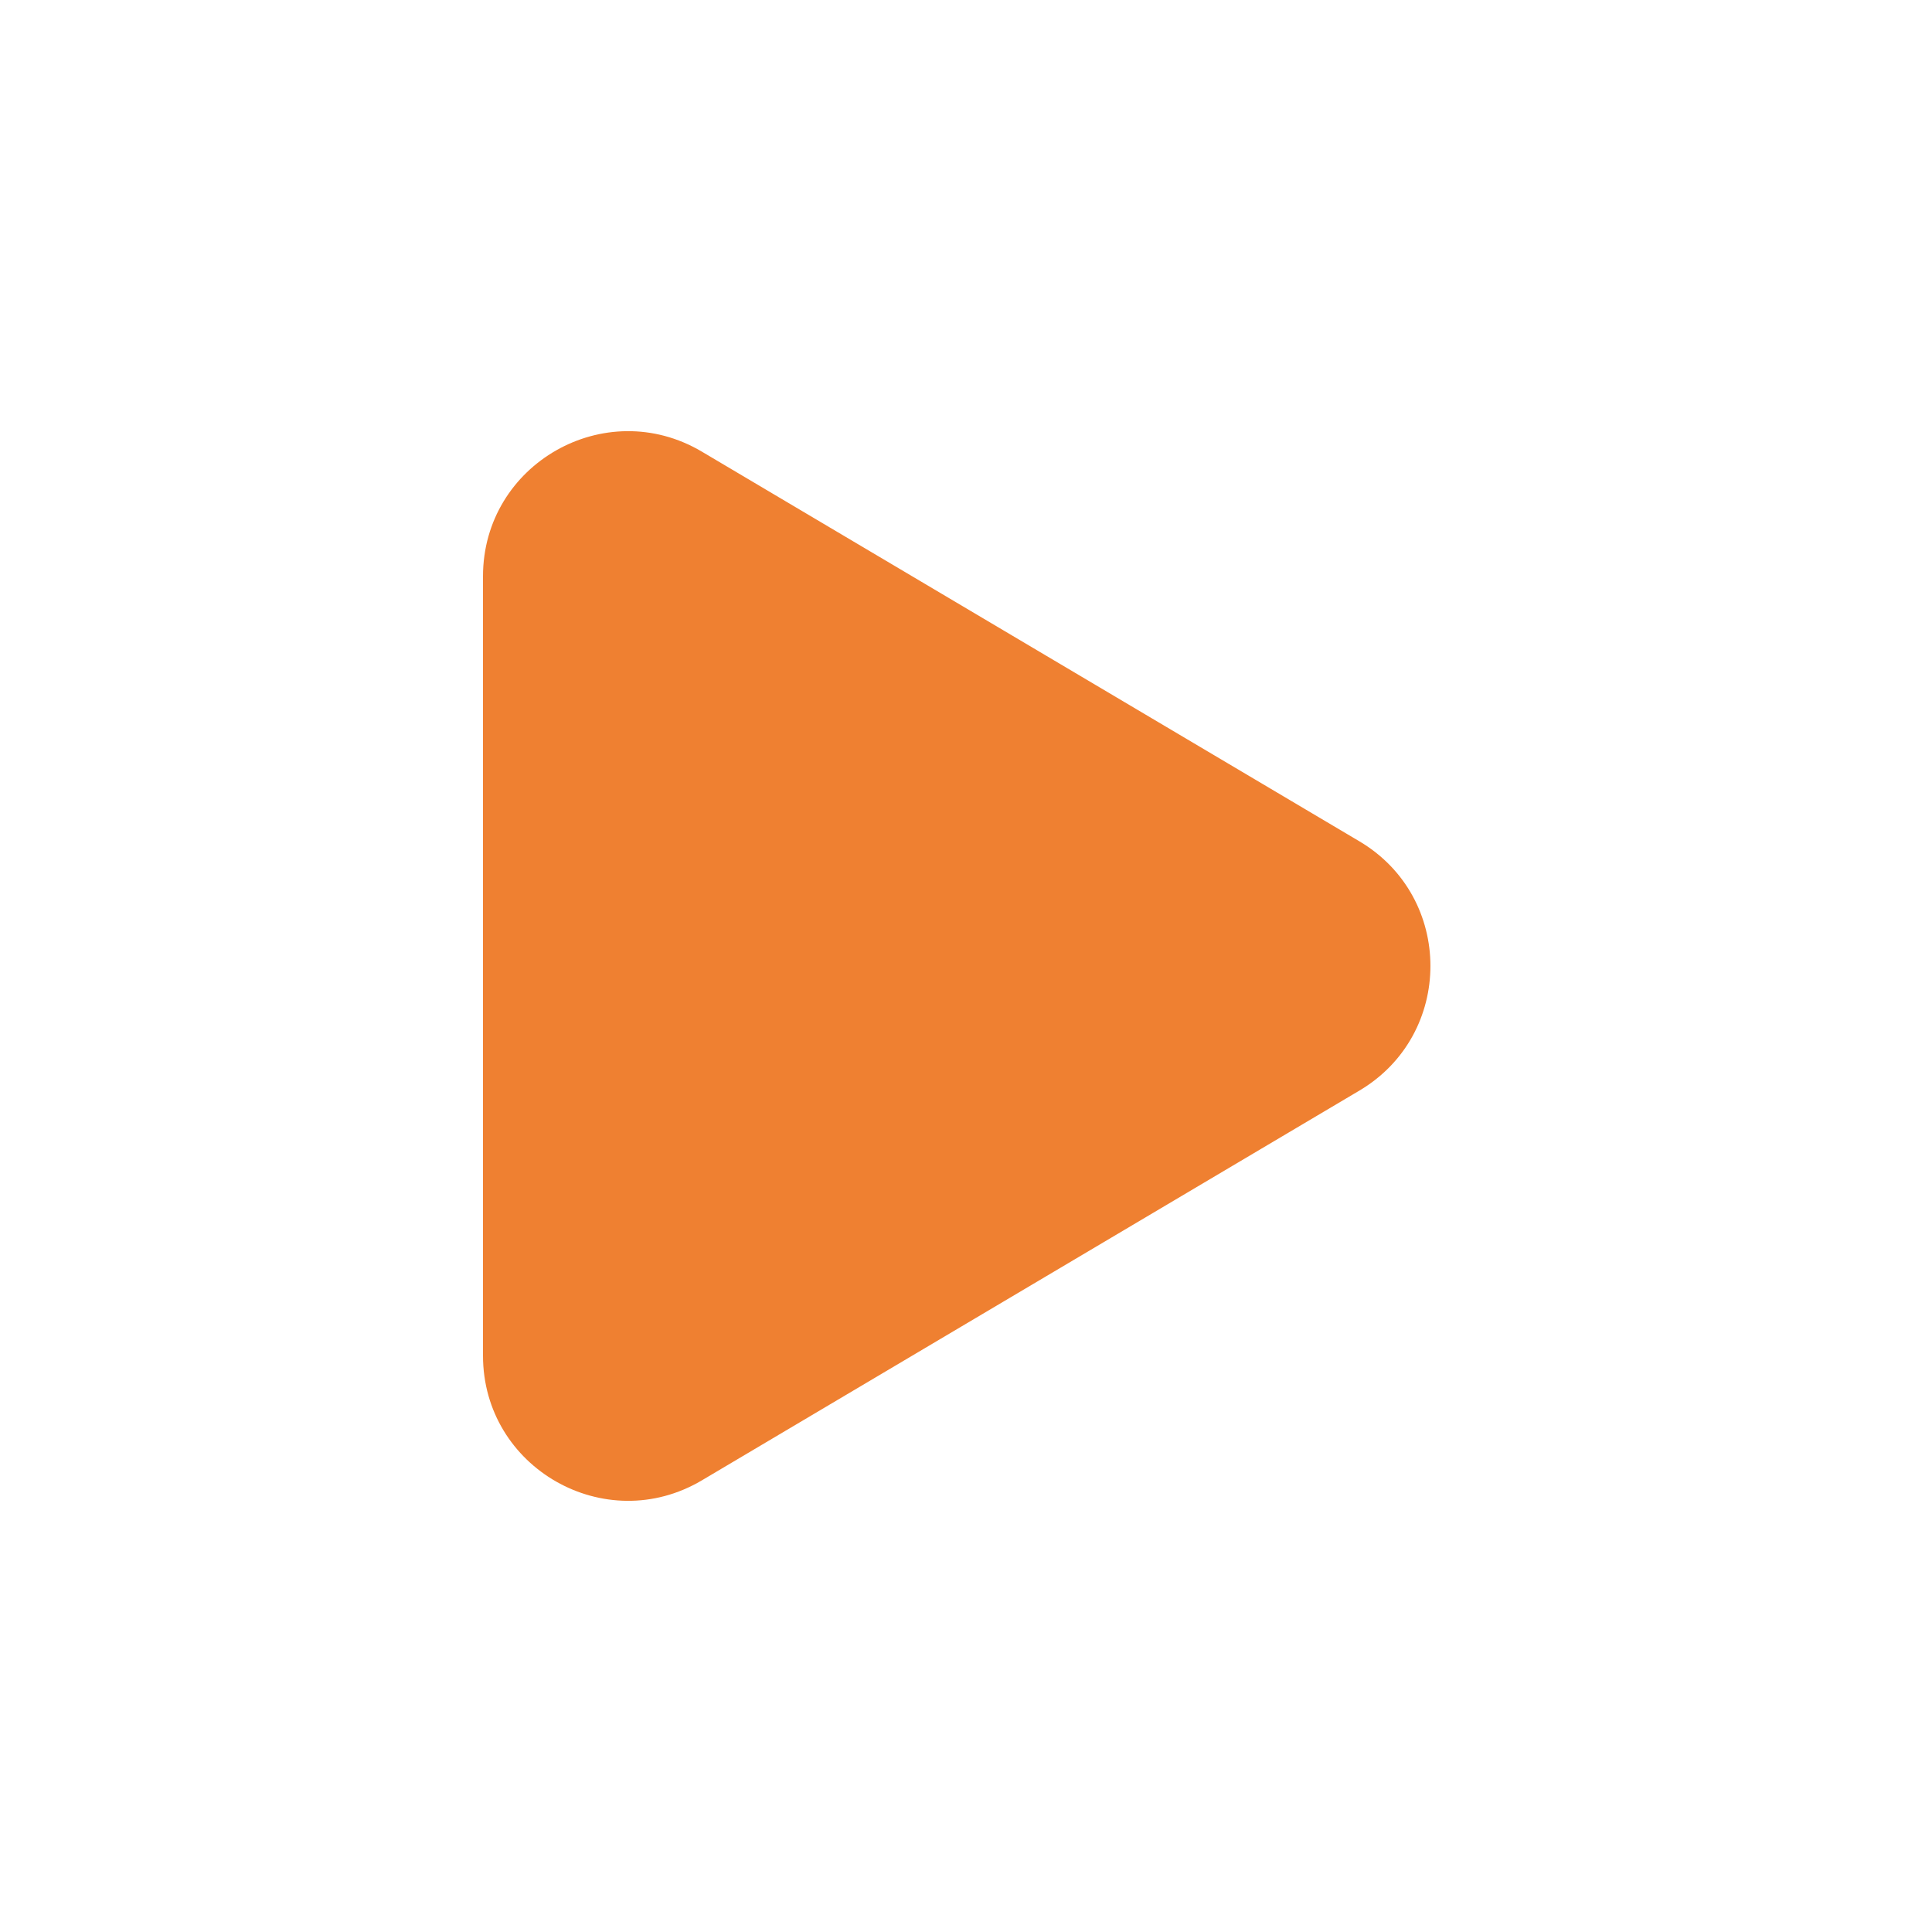 <svg width="20" height="20" viewBox="0 0 20 20" fill="none" xmlns="http://www.w3.org/2000/svg">
<g id="play-outline">
<path id="Path" d="M7.265 4.675C6.265 4.083 5 4.803 5 5.966V14.034C5 15.196 6.265 15.917 7.265 15.325L14.072 11.29C15.053 10.709 15.053 9.29 14.072 8.709L7.265 4.675Z" fill="#EF8031"/>
</g>
</svg>
